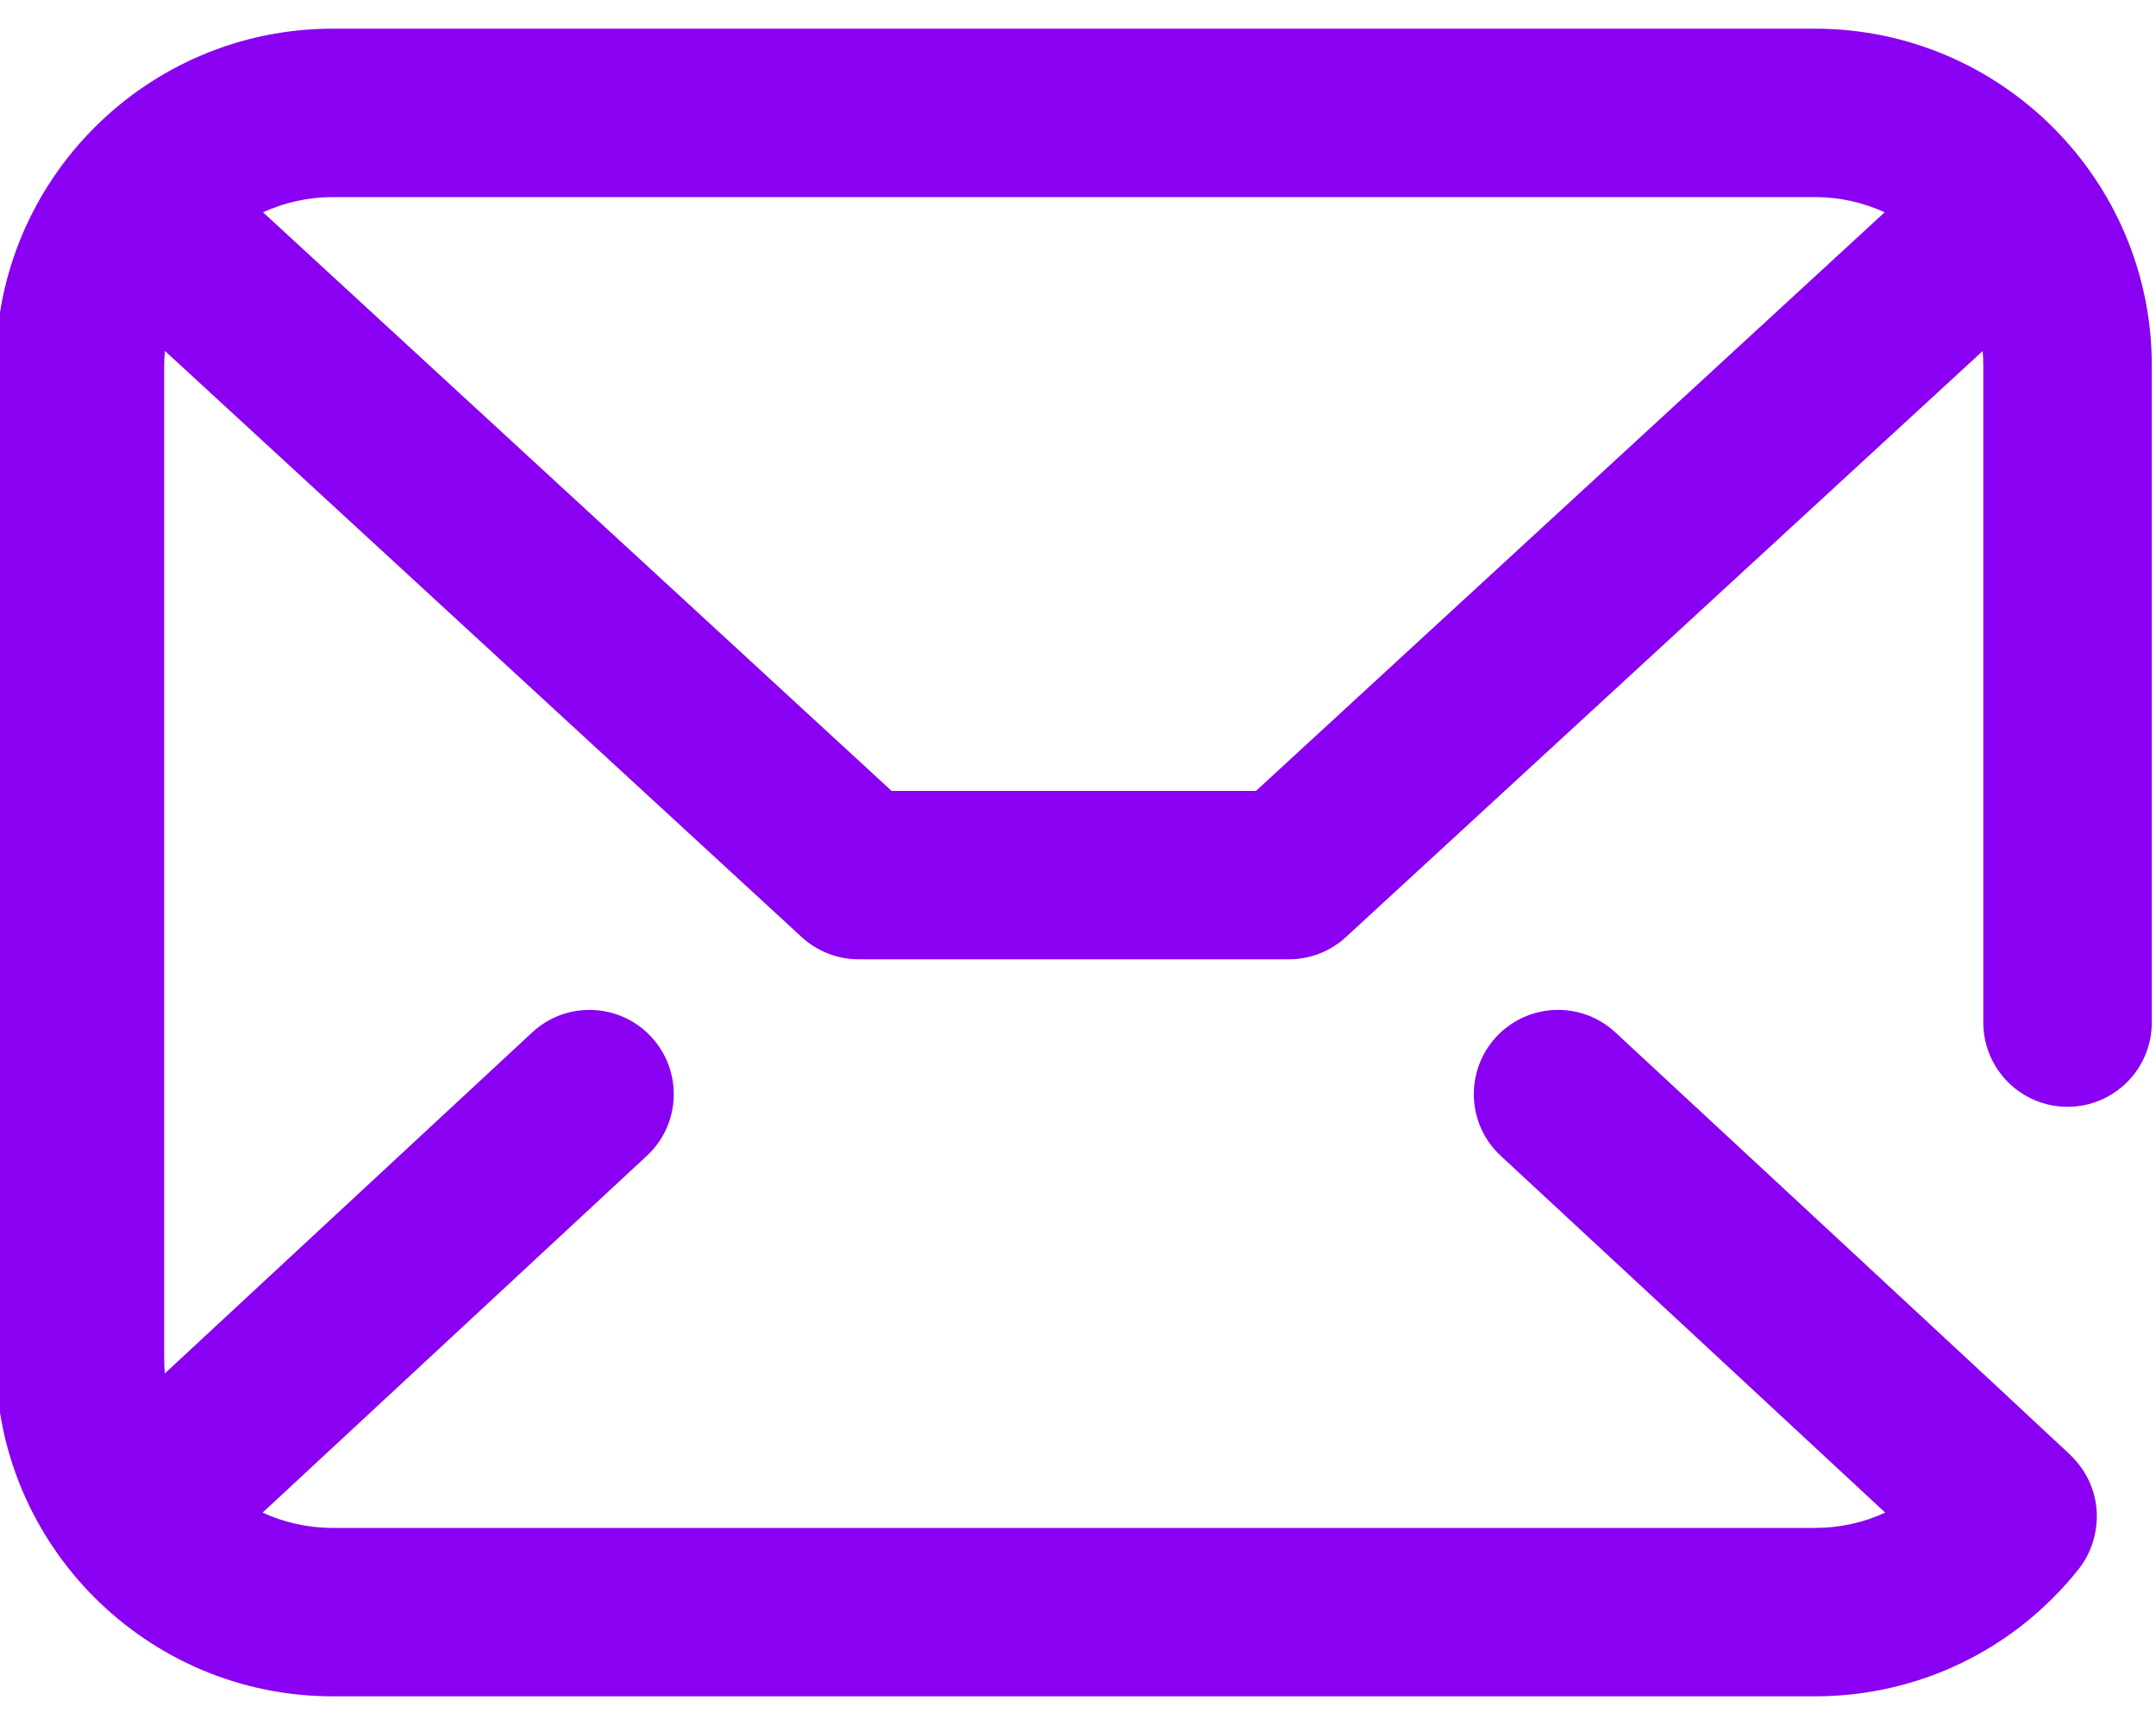 <svg width="20" height="16" viewBox="0 0 20 16" fill="none" xmlns="http://www.w3.org/2000/svg">
<path d="M16.836 0.266H3.086C1.363 0.266 -0.039 1.667 -0.039 3.391V12.609C-0.039 14.333 1.363 15.734 3.086 15.734H16.836C17.794 15.734 18.687 15.304 19.284 14.552C19.499 14.281 19.542 13.816 19.199 13.489L19.16 13.452C19.129 13.423 19.083 13.38 19.024 13.326C18.909 13.218 18.744 13.064 18.546 12.88C18.15 12.513 17.623 12.023 17.095 11.533C16.04 10.554 14.984 9.575 14.984 9.575C14.668 9.282 14.174 9.301 13.88 9.617C13.587 9.934 13.605 10.428 13.922 10.721C15.066 11.782 16.625 13.228 17.488 14.03C17.287 14.123 17.065 14.172 16.836 14.172H3.086C2.854 14.172 2.634 14.121 2.436 14.03L6 10.721C6.317 10.428 6.335 9.933 6.041 9.617C5.748 9.301 5.253 9.282 4.937 9.576L1.529 12.739C1.526 12.696 1.523 12.653 1.523 12.609V3.391C1.523 3.345 1.526 3.299 1.53 3.255L7.437 8.692C7.582 8.825 7.77 8.898 7.966 8.898H11.956C12.152 8.898 12.341 8.825 12.485 8.692L18.392 3.256C18.396 3.3 18.398 3.345 18.398 3.391V9.484C18.398 9.916 18.748 10.266 19.18 10.266C19.611 10.266 19.961 9.916 19.961 9.484V3.391C19.961 1.667 18.559 0.266 16.836 0.266ZM11.651 7.336H8.271L2.44 1.969C2.637 1.879 2.856 1.828 3.086 1.828H16.836C17.067 1.828 17.286 1.879 17.483 1.969L11.651 7.336Z" fill="#8900F2"/>
</svg>
